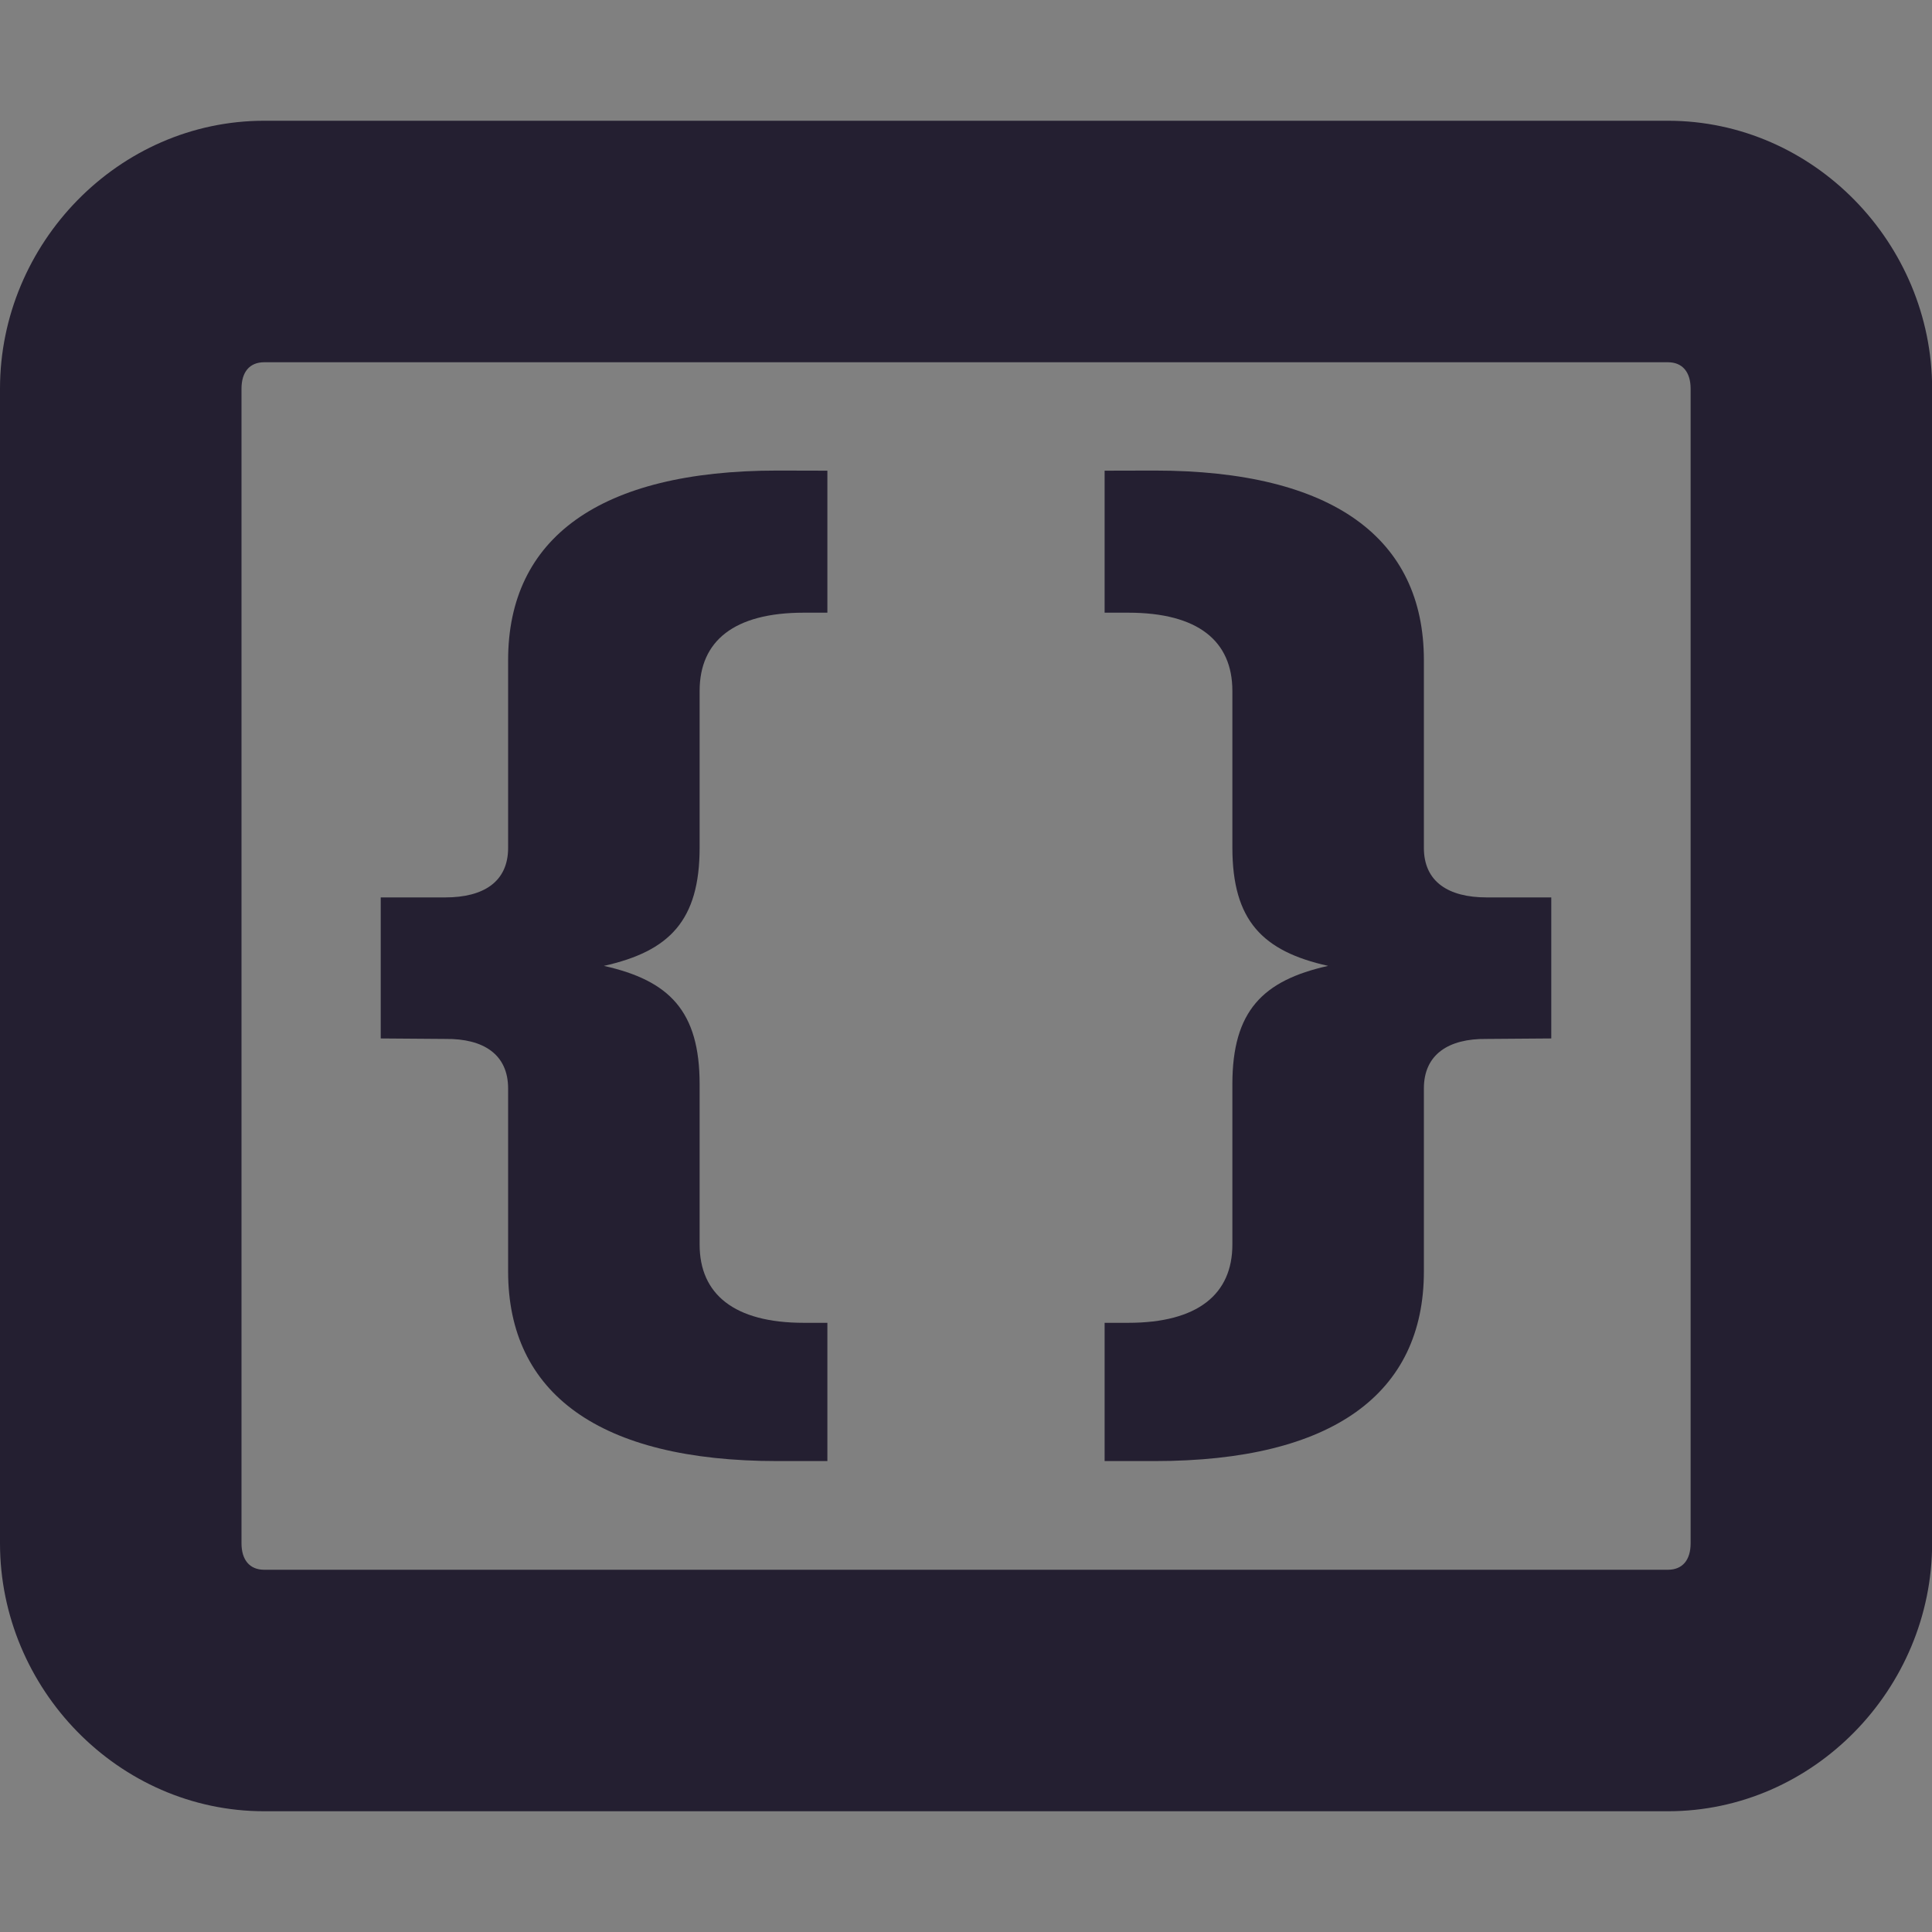<?xml version="1.0" encoding="UTF-8"?>
<svg height="16px" viewBox="0 0 16 16" width="16px" xmlns="http://www.w3.org/2000/svg" xmlns:xlink="http://www.w3.org/1999/xlink">
    <rect x="0" y="0" width="16" height="16" fill="#808080" stroke="none"/>
    <filter id="a" height="100%" width="100%" x="0%" y="0%">
        <feColorMatrix in="SourceGraphic" type="matrix" values="0 0 0 0 1 0 0 0 0 1 0 0 0 0 1 0 0 0 1 0"/>
    </filter>
    <mask id="b">
        <g filter="url(#a)">
            <rect fill-opacity="0.05" height="16" width="16"/>
        </g>
    </mask>
    <radialGradient id="c" cx="64" cy="194.19" gradientTransform="matrix(4.727 -0 0 1.636 -230.545 -205.766)" gradientUnits="userSpaceOnUse" r="44">
        <stop offset="0" stop-color="#ffffff"/>
        <stop offset="1" stop-color="#ffffff" stop-opacity="0.094"/>
    </radialGradient>
    <clipPath id="d">
        <rect height="152" width="192"/>
    </clipPath>
    <g clip-path="url(#d)" mask="url(#b)" transform="matrix(1 0 0 1 -168 -16)">
        <path d="m 116 116 h -88 v -78 h 88 z m 0 0" fill="url(#c)"/>
    </g>
    <g fill="#241f31">
        <path d="m 2.188 1 c -1.207 0 -2.188 1.016 -2.188 2.219 v 9.562 c 0 1.203 0.98 2.219 2.188 2.219 h 11.625 c 1.207 0 2.188 -1.016 2.188 -2.219 v -9.562 c 0 -1.203 -0.98 -2.219 -2.188 -2.219 z m 0 2 h 11.625 c 0.121 0 0.188 0.082 0.188 0.219 v 9.562 c 0 0.137 -0.066 0.219 -0.188 0.219 h -11.625 c -0.121 0 -0.188 -0.082 -0.188 -0.219 v -9.562 c 0 -0.137 0.066 -0.219 0.188 -0.219 z m 0 0"/>
        <path d="m 6.852 3.898 v 1.176 h -0.195 c -0.578 0 -0.863 0.234 -0.863 0.648 v 1.297 c 0 0.605 -0.25 0.859 -0.793 0.98 c 0.543 0.121 0.793 0.375 0.793 0.98 v 1.328 c 0 0.41 0.285 0.648 0.863 0.648 h 0.195 v 1.145 h -0.414 c -1.477 0 -2.23 -0.562 -2.23 -1.57 v -1.516 c 0 -0.281 -0.203 -0.414 -0.52 -0.41 l -0.535 -0.004 v -1.168 h 0.535 c 0.316 0 0.52 -0.129 0.52 -0.41 v -1.555 c 0 -1.008 0.754 -1.57 2.23 -1.57 z m 0 0"/>
        <path d="m 9.148 3.898 v 1.176 h 0.195 c 0.578 0 0.863 0.234 0.863 0.648 v 1.297 c 0 0.605 0.25 0.859 0.793 0.98 c -0.543 0.121 -0.793 0.375 -0.793 0.98 v 1.328 c 0 0.41 -0.285 0.648 -0.863 0.648 h -0.195 v 1.145 h 0.414 c 1.477 0 2.23 -0.562 2.23 -1.57 v -1.516 c 0 -0.281 0.203 -0.414 0.52 -0.41 l 0.535 -0.004 v -1.168 h -0.535 c -0.316 0 -0.52 -0.129 -0.52 -0.41 v -1.555 c 0 -1.008 -0.754 -1.57 -2.23 -1.57 z m 0 0"/>
    </g>
</svg>
